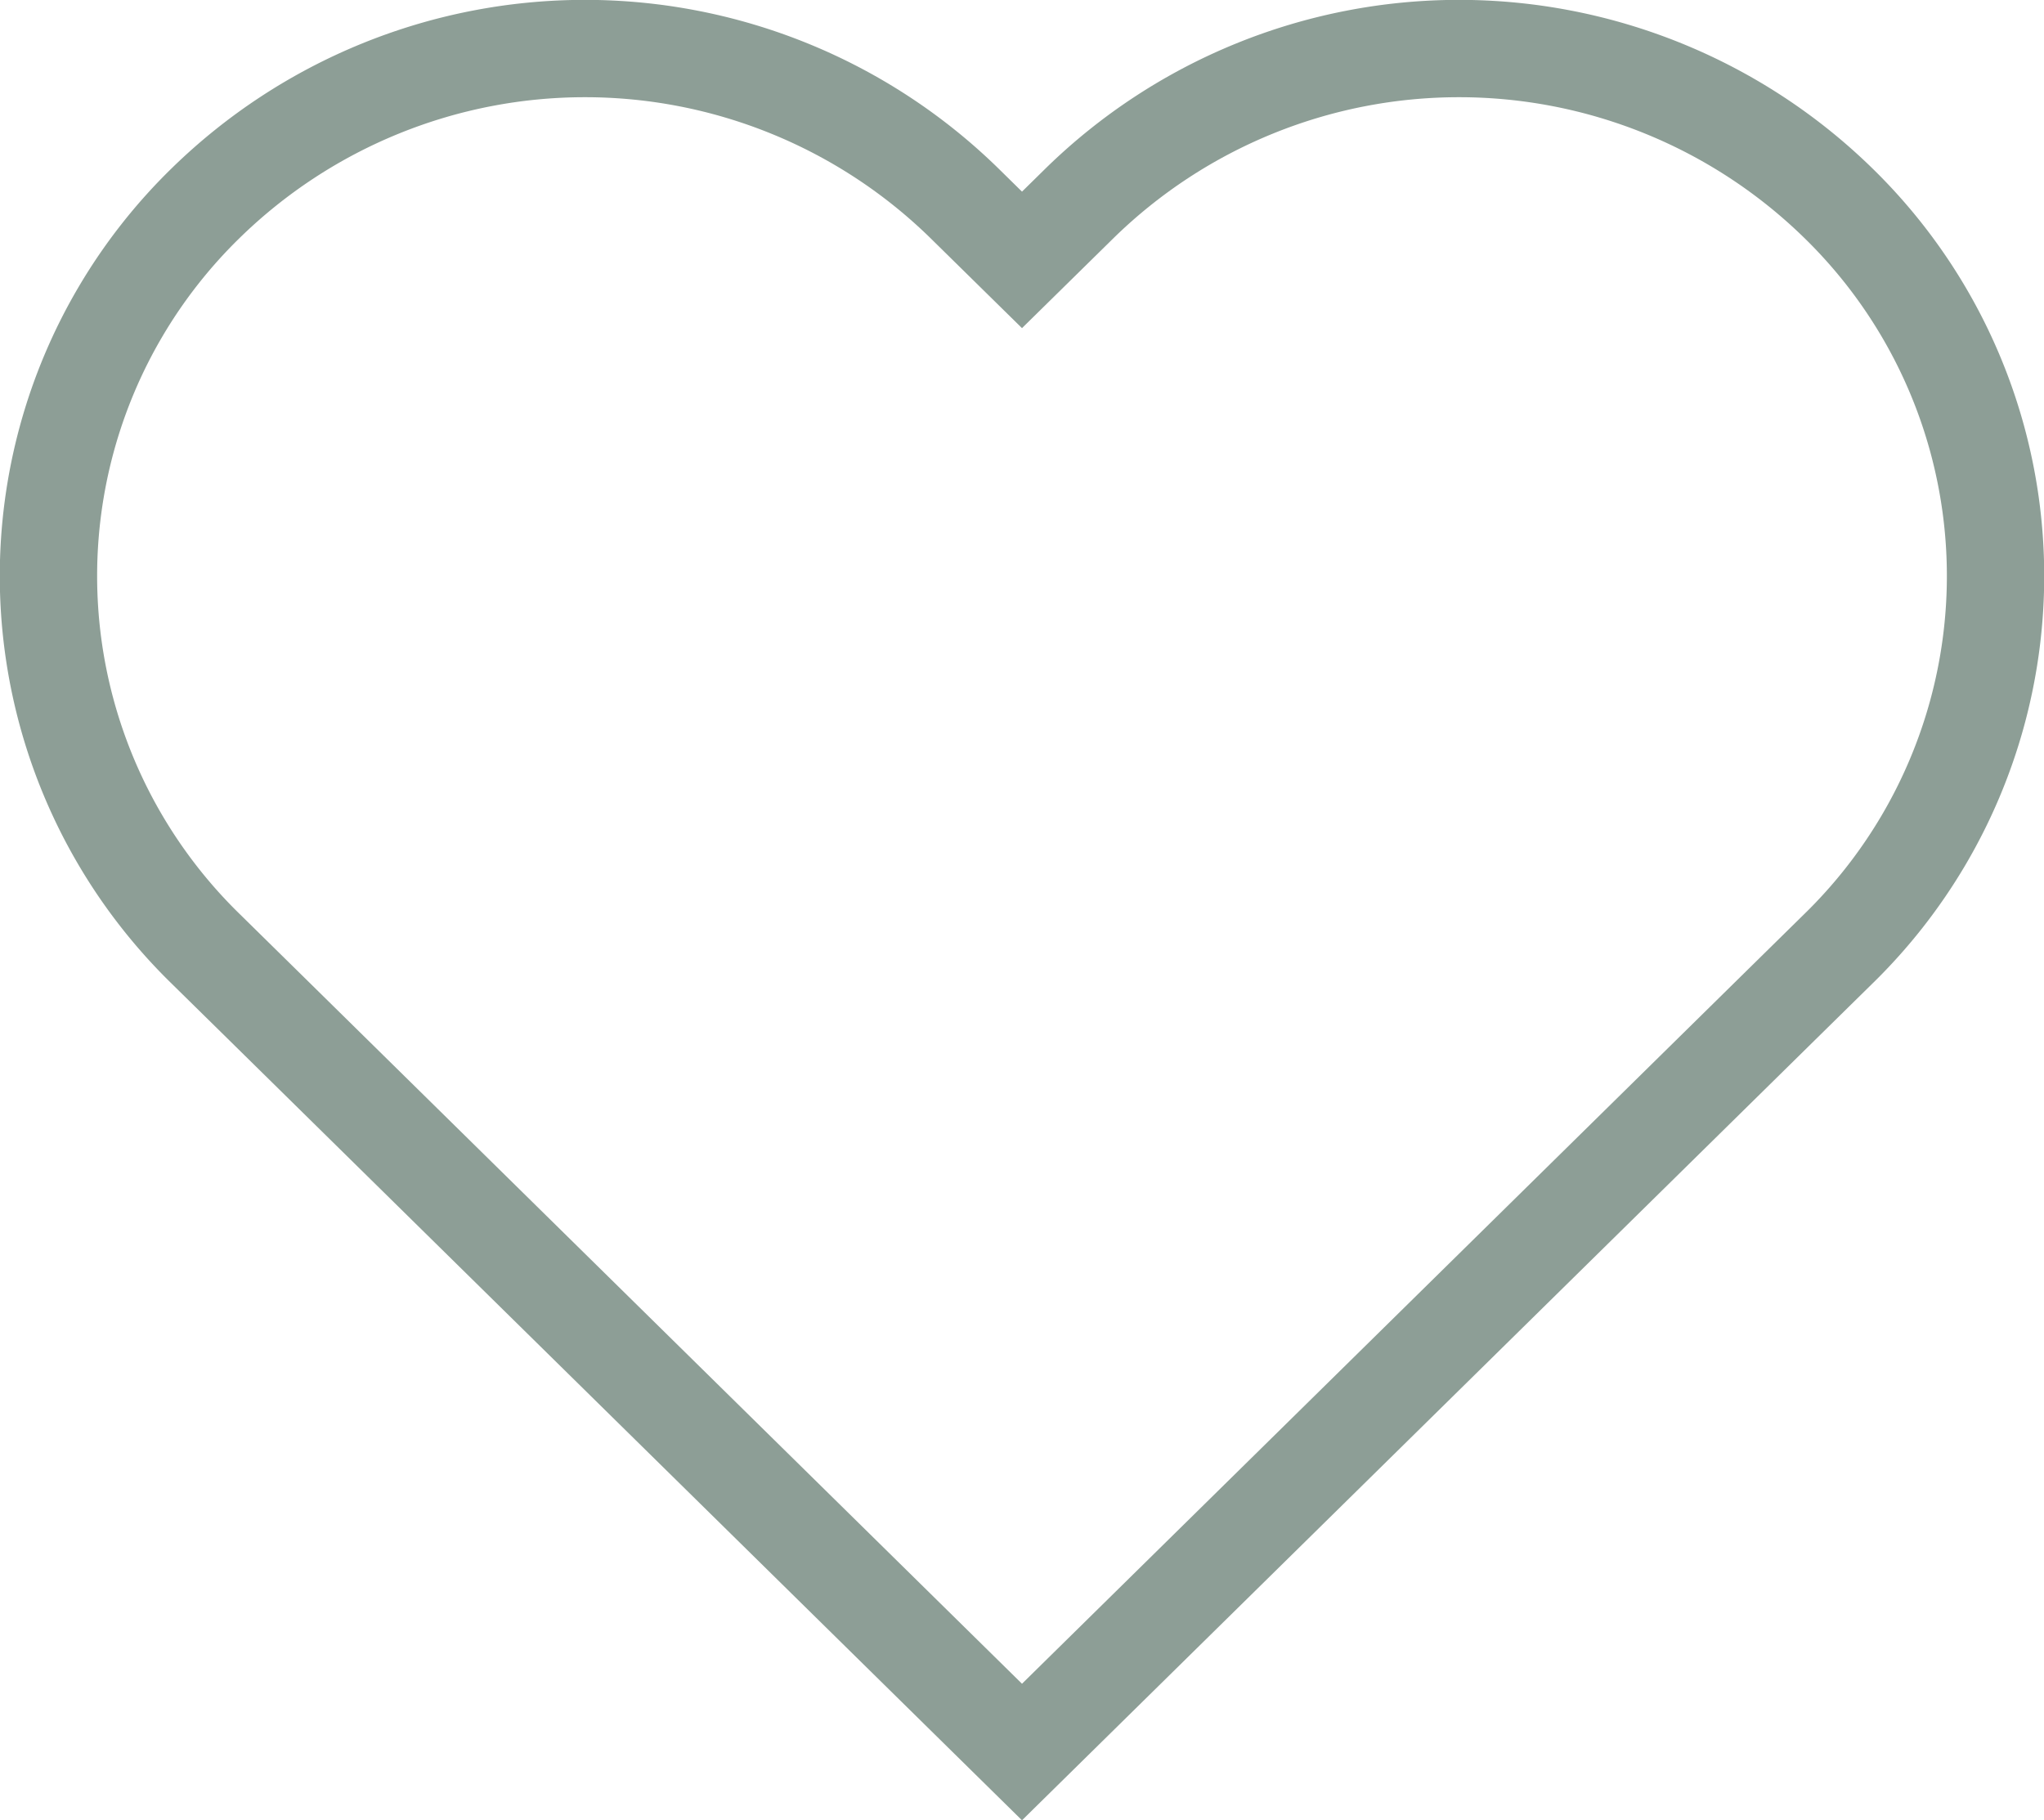 <svg xmlns="http://www.w3.org/2000/svg" viewBox="0 0 42 37.4"><defs><style>.cls-1{fill:none;stroke:#8d9e96;stroke-miterlimit:10;stroke-width:2px;}</style></defs><g id="Layer_2" data-name="Layer 2"><g id="Layer_1-2" data-name="Layer 1"><path class="cls-1" d="M37.77,4.17a11.15,11.15,0,0,0-15.58,0L21,5.34,19.81,4.17a11.15,11.15,0,0,0-15.58,0,10.7,10.7,0,0,0,0,15.33l1.19,1.17L21,36,36.58,20.67l1.19-1.17A10.7,10.7,0,0,0,37.77,4.17Z"/></g></g></svg>